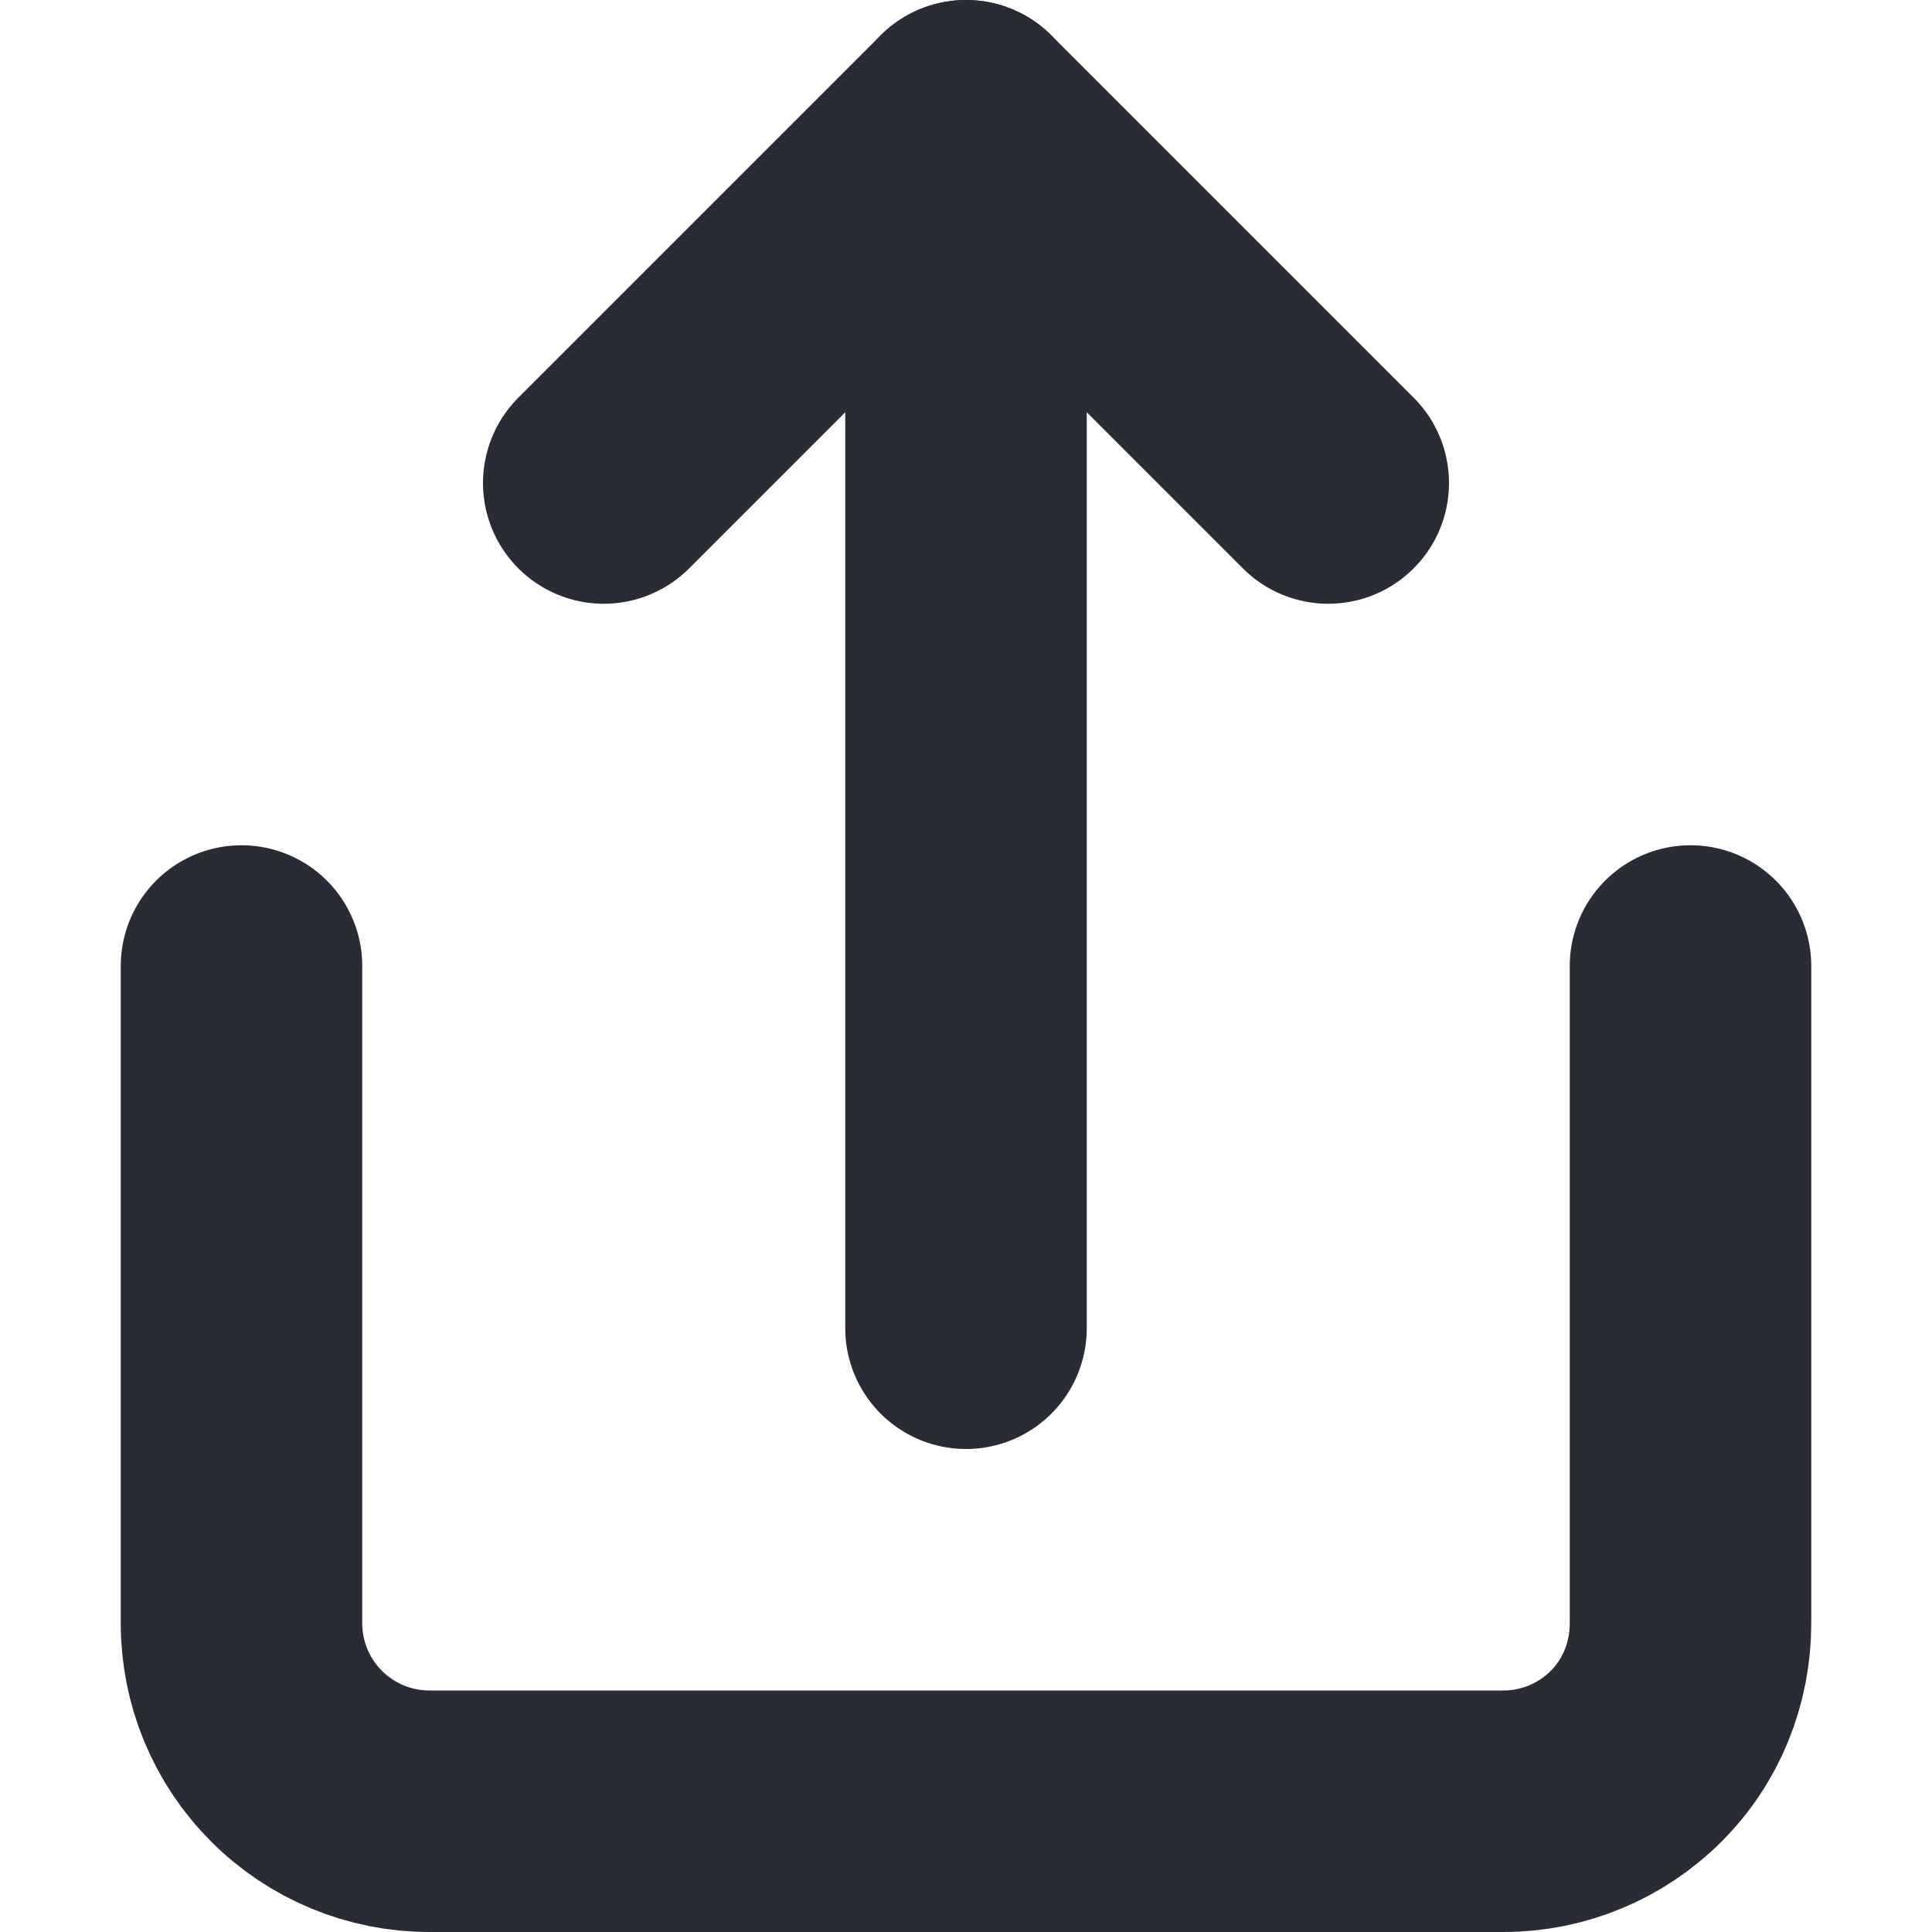 <svg width="16" height="16" viewBox="0 0 16 16" fill="none" xmlns="http://www.w3.org/2000/svg">
<path d="M2 8V13.444C2 13.857 2.164 14.253 2.456 14.544C2.747 14.836 3.143 15 3.556 15H12.45C12.863 15 13.258 14.836 13.55 14.544C13.842 14.253 14 13.857 14 13.444V8" stroke="#292B36" stroke-width="2" stroke-linecap="round" stroke-linejoin="round"/>
<path d="M11 4L8 1L5 4" stroke="#292B36" stroke-width="2" stroke-linecap="round" stroke-linejoin="round"/>
<path d="M8 1V11" stroke="#292B36" stroke-width="2" stroke-linecap="round" stroke-linejoin="round"/>
</svg>

